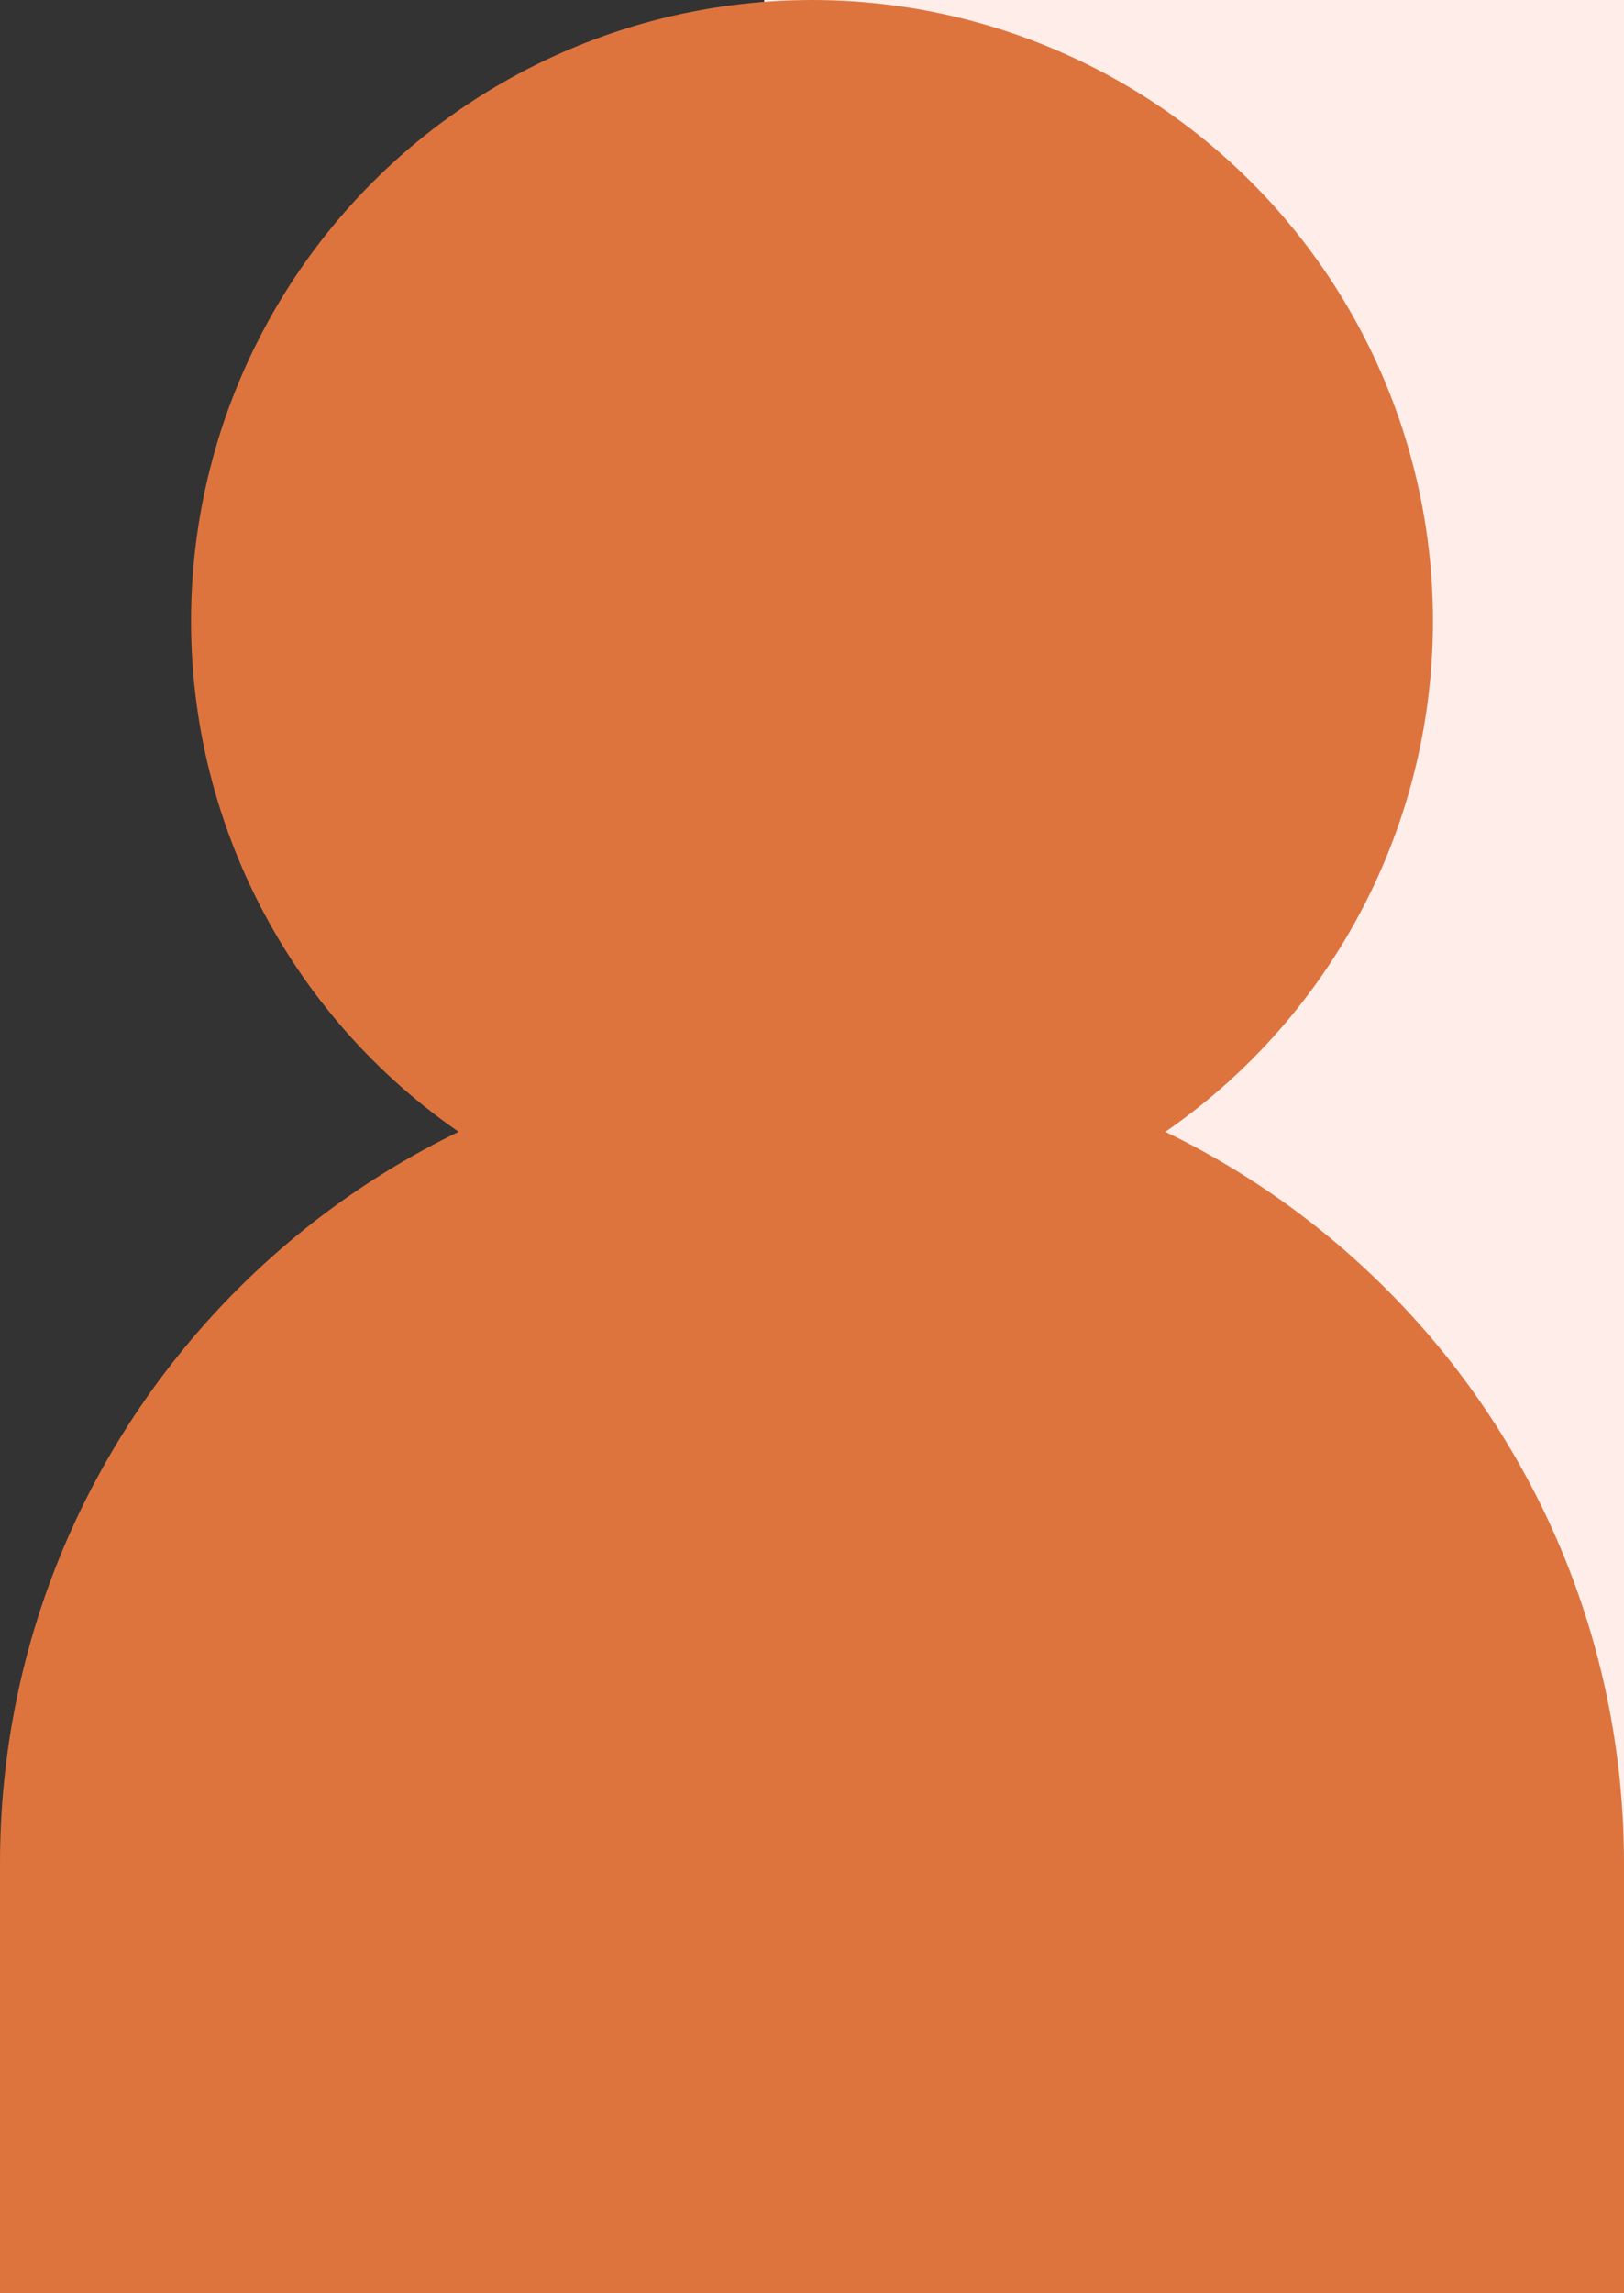 <svg width="17" height="24" viewBox="0 0 17 24" fill="none" xmlns="http://www.w3.org/2000/svg">
<rect x="0" y="0" width="17" height="24" fill="#333333" stroke="none"/>
<rect x="8" width="9" height="24" fill="#FFEDE9"/>
<path d="M17 19.5C17 14.806 13.194 11 8.5 11V11C3.806 11 0 14.806 0 19.5V24H17V19.5Z" fill="#DD743E"/>
<circle cx="6.5" cy="6.5" r="6.5" transform="matrix(-1 0 0 1 15 0)" fill="#DD743E"/>
</svg>
